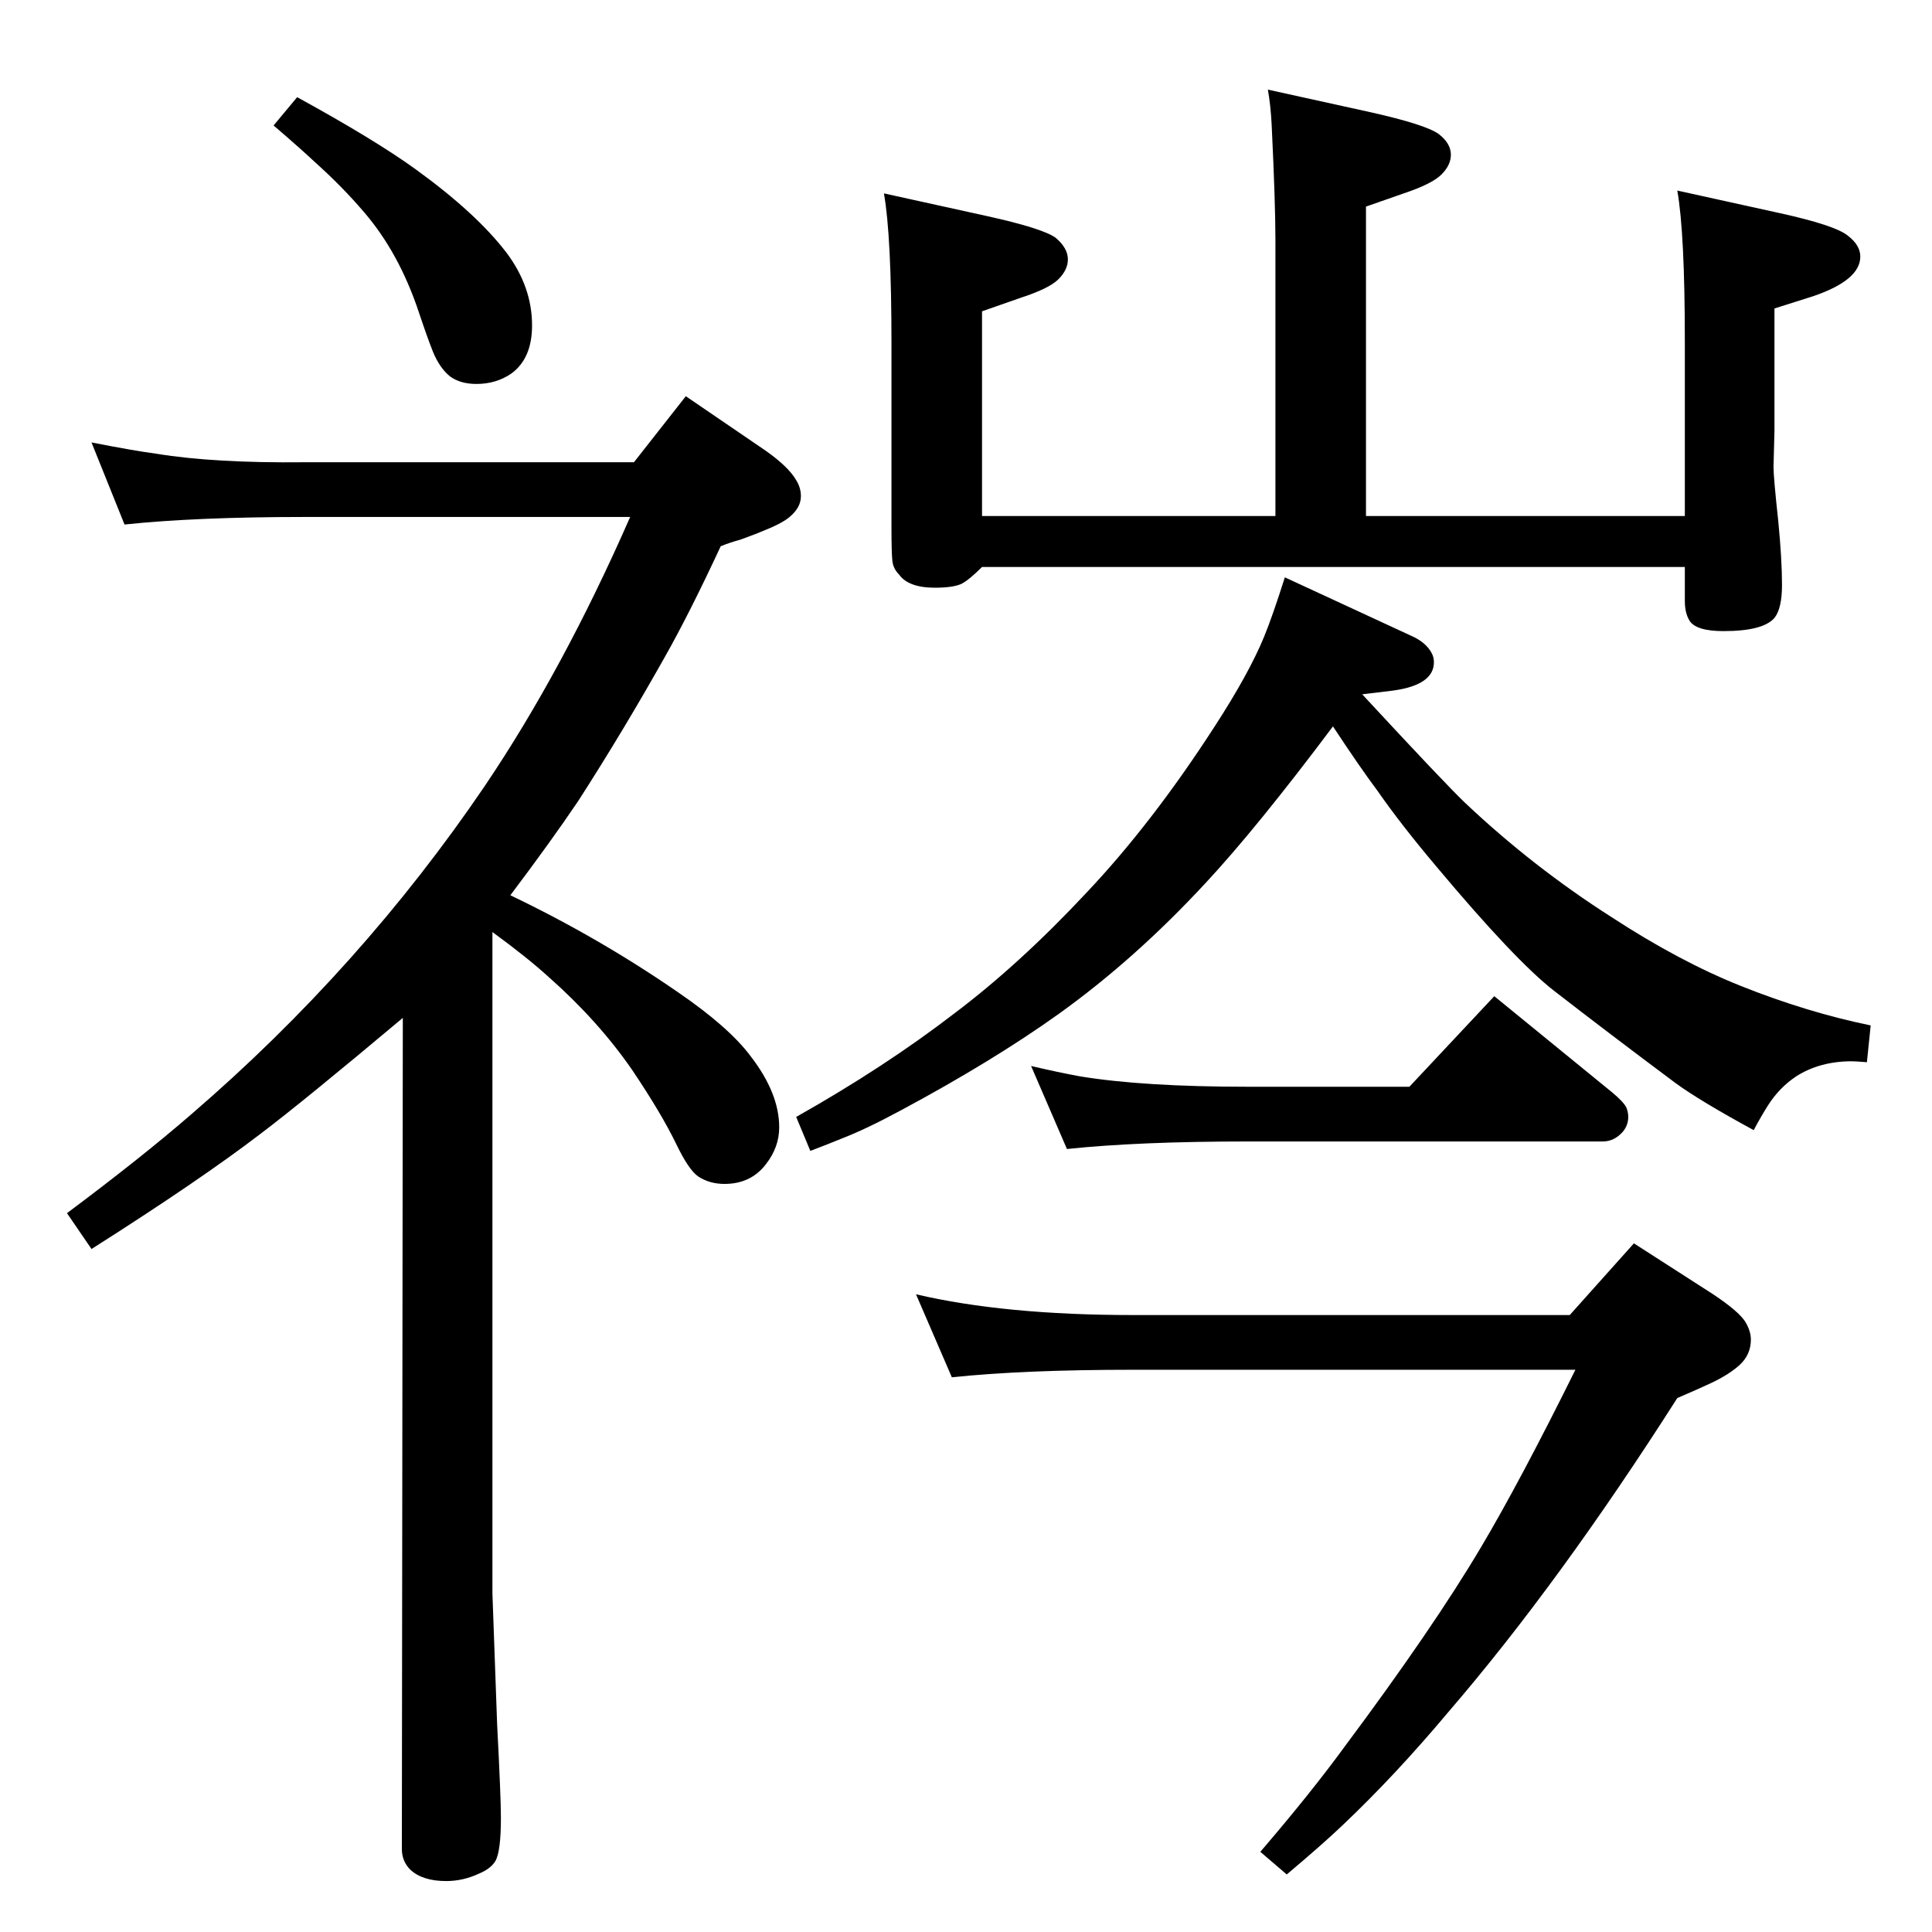 <?xml version="1.0" standalone="no"?>
<!DOCTYPE svg PUBLIC "-//W3C//DTD SVG 1.1//EN" "http://www.w3.org/Graphics/SVG/1.1/DTD/svg11.dtd" >
<svg xmlns="http://www.w3.org/2000/svg" xmlns:xlink="http://www.w3.org/1999/xlink" version="1.1" viewBox="0 -339 2048 2048">
  <g transform="matrix(1 0 0 -1 0 1709)">
   <path fill="currentColor"
d="M1786 1447h-745q-14 -14 -22 -18q-9 -4 -28 -4q-28 0 -38 14q-6 6 -7 14q-1 9 -1 34v196q0 115 -8 160l109 -24q59 -13 73 -23q13 -11 13 -23q0 -11 -10 -21t-41 -20l-40 -14v-217h311v293q0 39 -4 122q-1 20 -4 37l109 -24q58 -13 72 -23q13 -10 13 -22q0 -11 -10 -21
t-40 -20l-40 -14v-328h338v185q0 115 -8 160l109 -24q59 -13 72 -24q13 -10 13 -22q0 -25 -50 -42l-41 -13v-130l-1 -38q0 -11 5 -57q4 -41 4 -68q0 -25 -8 -35q-12 -14 -54 -14q-29 0 -36 11q-5 8 -5 21v36zM1362 1436l134 -62q16 -7 22 -19q2 -4 2 -9q0 -24 -43 -30
l-33 -4q88 -95 109 -115q72 -68 155 -121q72 -47 137 -73q70 -28 138 -42l-4 -39q-12 1 -16 1q-34 0 -59 -16q-18 -12 -30 -31q-7 -11 -15 -26q-57 31 -83 50q-71 53 -129 98q-41 32 -124 131q-38 45 -63 81q-18 24 -47 68q-81 -108 -135 -166q-75 -81 -156 -139
q-70 -50 -167 -102q-37 -20 -63 -30q-12 -5 -33 -13l-15 36q94 53 168 110q69 52 140 128q69 73 135 175q37 57 53 96q9 22 22 63zM1584 992l125 -102q12 -10 15 -16q2 -5 2 -10q0 -9 -6 -16q-9 -10 -21 -10h-376q-116 0 -192 -8l-38 88q30 -7 52 -11q67 -11 178 -11h171z
M1670 596h-469q-116 0 -192 -8l-38 88q94 -22 230 -22h463l68 76l84 -54q27 -18 34 -29q6 -10 6 -19q0 -16 -12 -27q-11 -10 -30 -19q-15 -7 -36 -16q-125 -196 -242 -332q-57 -68 -113 -121q-21 -20 -59 -52l-28 24q54 63 89 111q94 126 145 212q41 69 100 188zM315 1945
q82 -45 125 -76q65 -47 97 -89q27 -36 27 -77q0 -35 -22 -51q-16 -11 -37 -11q-17 0 -28 8q-11 9 -18 26q-6 15 -15 42q-21 63 -58 106q-23 27 -52 53q-16 15 -44 39zM427 969q-106 -89 -151 -123q-64 -49 -179 -122l-26 38q79 59 132 105q180 155 311 348q83 123 154 285
h-345q-115 0 -191 -8l-35 87q46 -9 69 -12q61 -10 157 -9h349l55 70l85 -58q24 -17 32 -31q5 -8 5 -17q0 -12 -12 -22q-8 -7 -31 -16q-2 -1 -21 -8q-11 -3 -21 -7q-33 -71 -59 -117q-45 -80 -92 -153q-29 -43 -72 -100q94 -45 178 -103q54 -37 77 -68q30 -39 30 -75
q0 -21 -14 -39q-16 -21 -44 -21q-16 0 -28 8q-10 7 -23 34q-16 33 -47 79q-36 52 -88 98q-23 21 -60 48v-701q0 -3 5 -139q4 -77 4 -99q0 -36 -6 -46q-5 -8 -17 -13q-17 -8 -35 -8q-25 0 -38 12q-9 9 -9 22z" />
  </g>

</svg>
